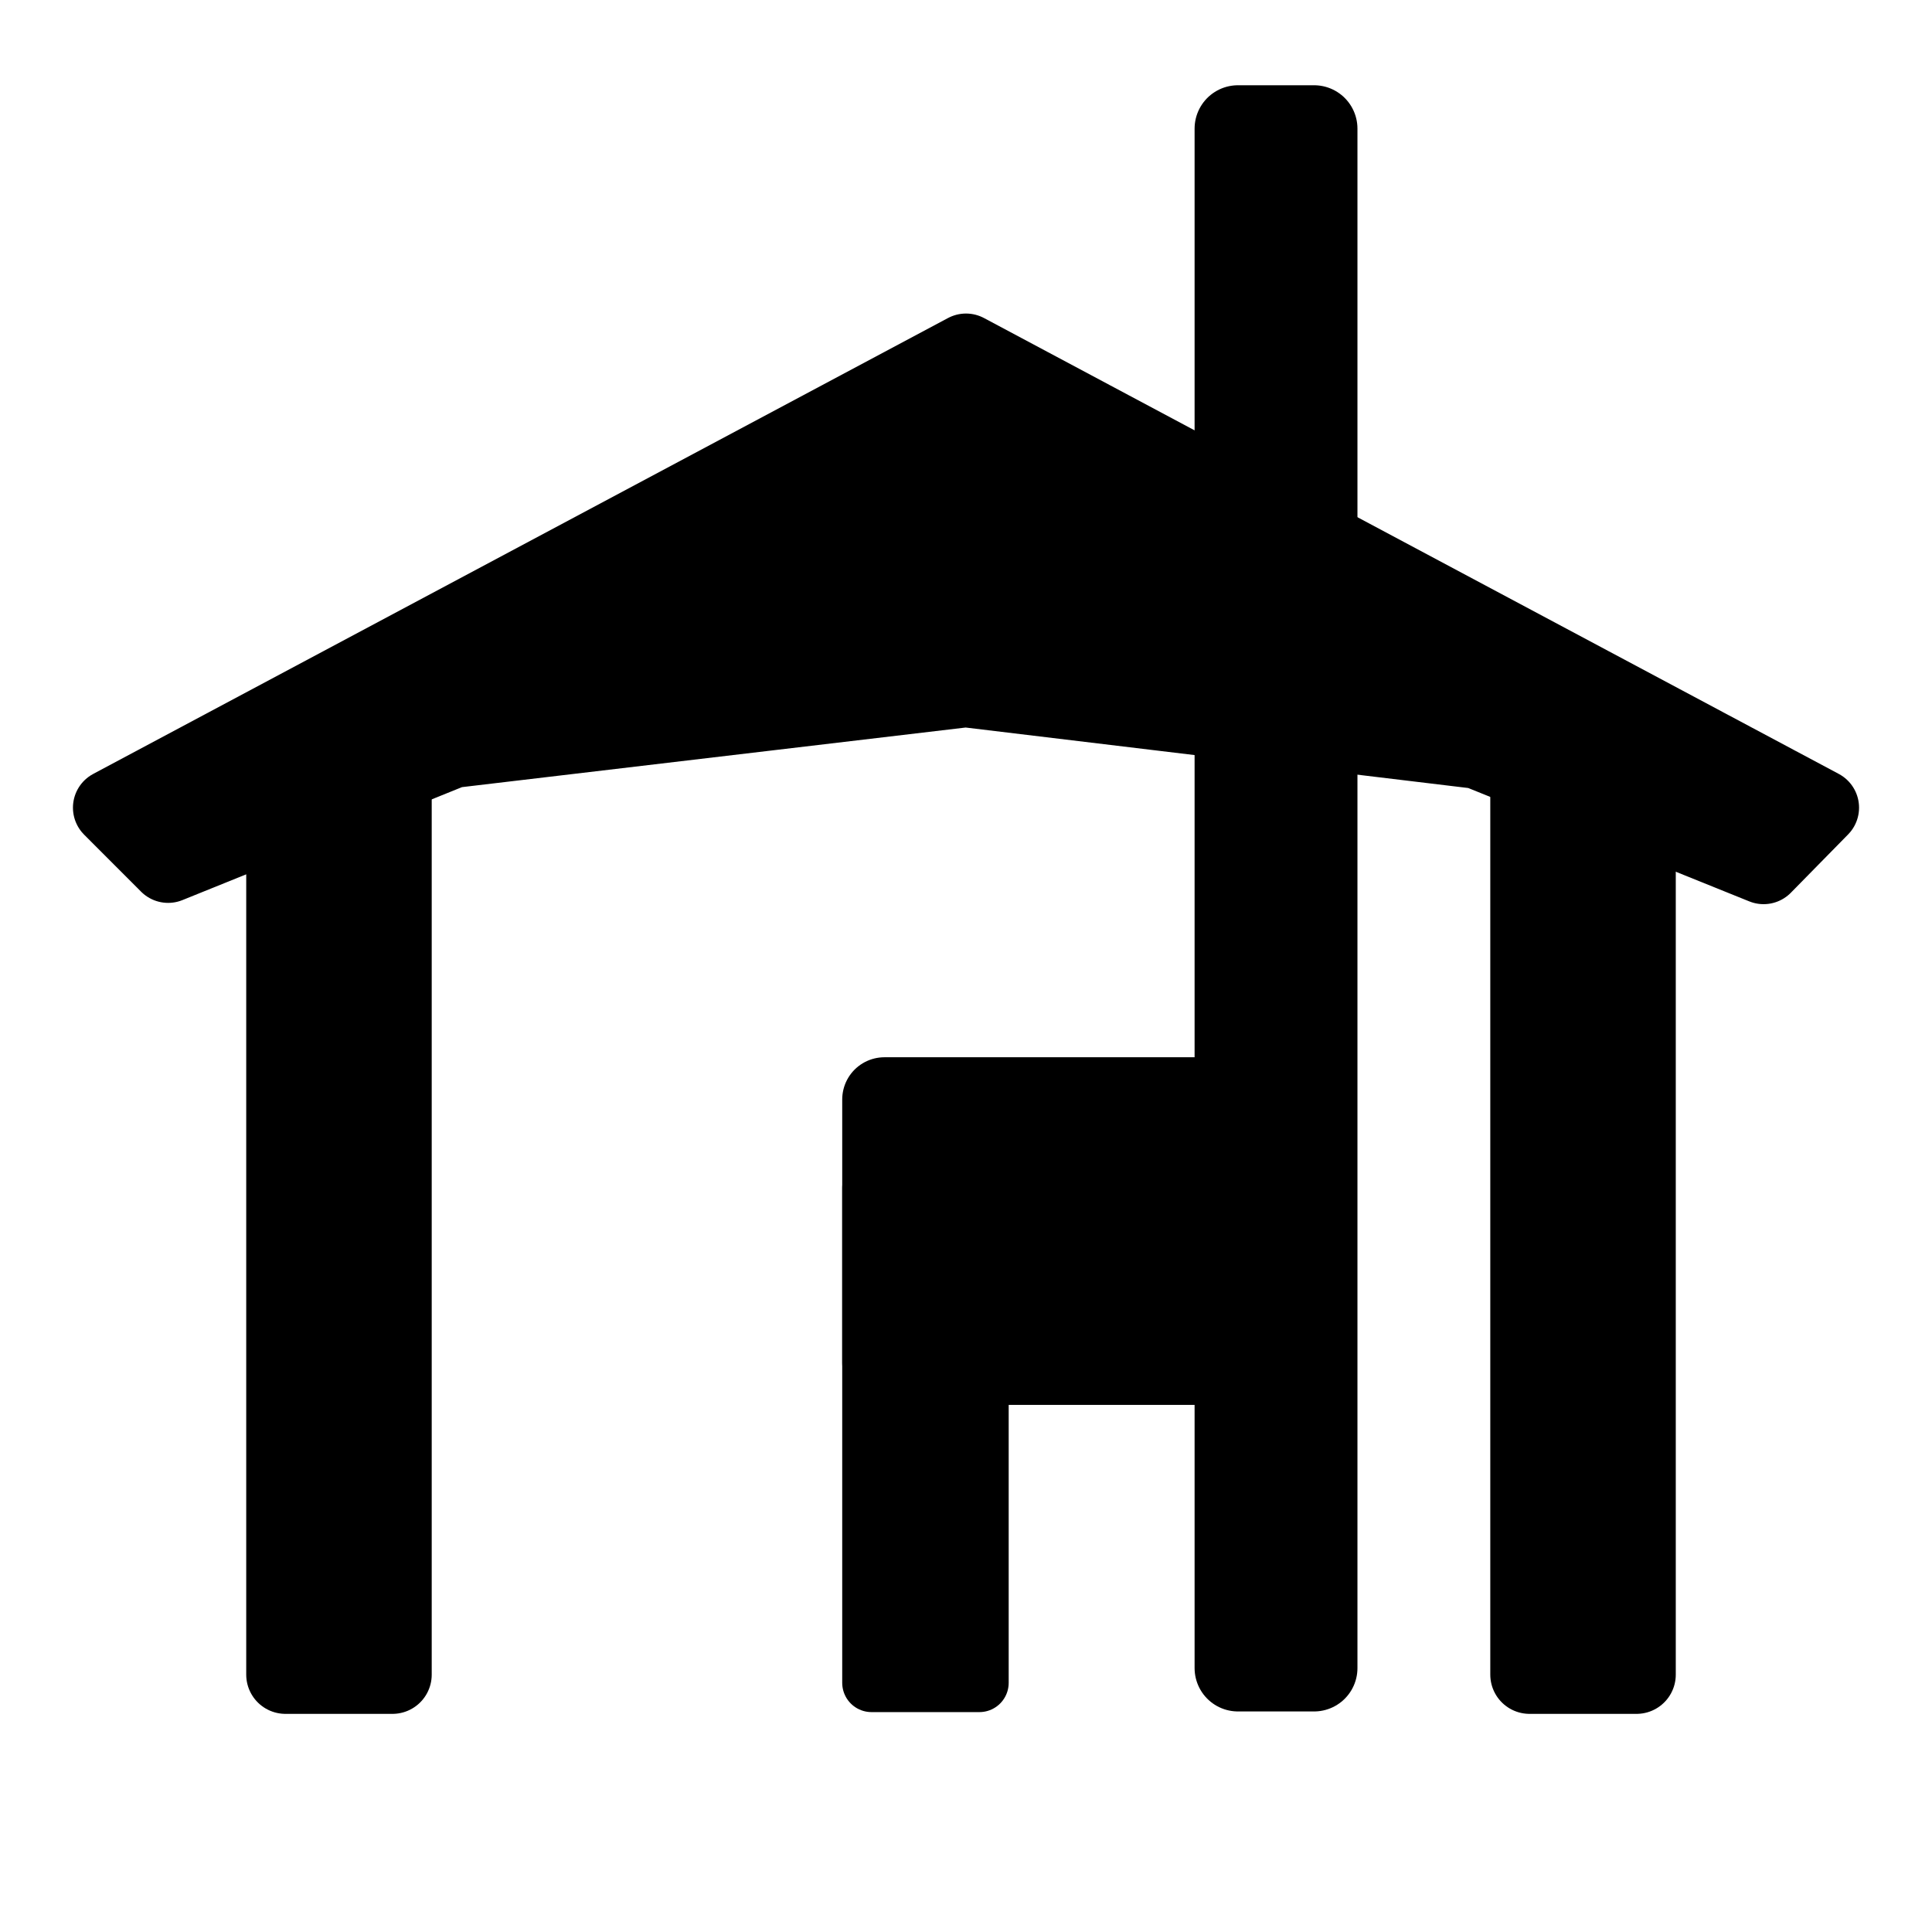 <svg width="12" height="12" viewBox="0 0 580 580" fill="none" xmlns="http://www.w3.org/2000/svg">
<path fill-rule="evenodd" clip-rule="evenodd" d="M33.373 242.466L290 105.598L546.628 242.466L529.445 259.964L443.649 225.358L289.908 206.855L135.817 225.09L50.47 259.579L33.373 242.466Z" fill="#000000" stroke="#000000" stroke-width="22.944" stroke-linecap="round" stroke-linejoin="round"/>
<path d="M491.298 233.657H459.175V502.732H491.298V233.657Z" fill="#000000" stroke="#000000" stroke-width="23.563" stroke-linecap="round" stroke-linejoin="round"/>
<path d="M117.823 233.657H85.7V502.732H117.823V233.657Z" fill="#000000" stroke="#000000" stroke-width="23.563" stroke-linecap="round" stroke-linejoin="round"/>
<path d="M394.494 38.614H371.647V500.768H394.494V38.614Z" fill="#000000" stroke="#000000" stroke-width="26.043" stroke-linecap="round" stroke-linejoin="round"/>
<path d="M294.022 356.569H261.632V505.193H294.022V356.569Z" fill="#000000" stroke="#000000" stroke-width="17.585" stroke-linecap="round" stroke-linejoin="round"/>
<path d="M392.128 330.072H265.515V409.087H392.128V330.072Z" fill="#000000" stroke="#000000" stroke-width="25.35" stroke-linecap="round" stroke-linejoin="round"/>
</svg>
